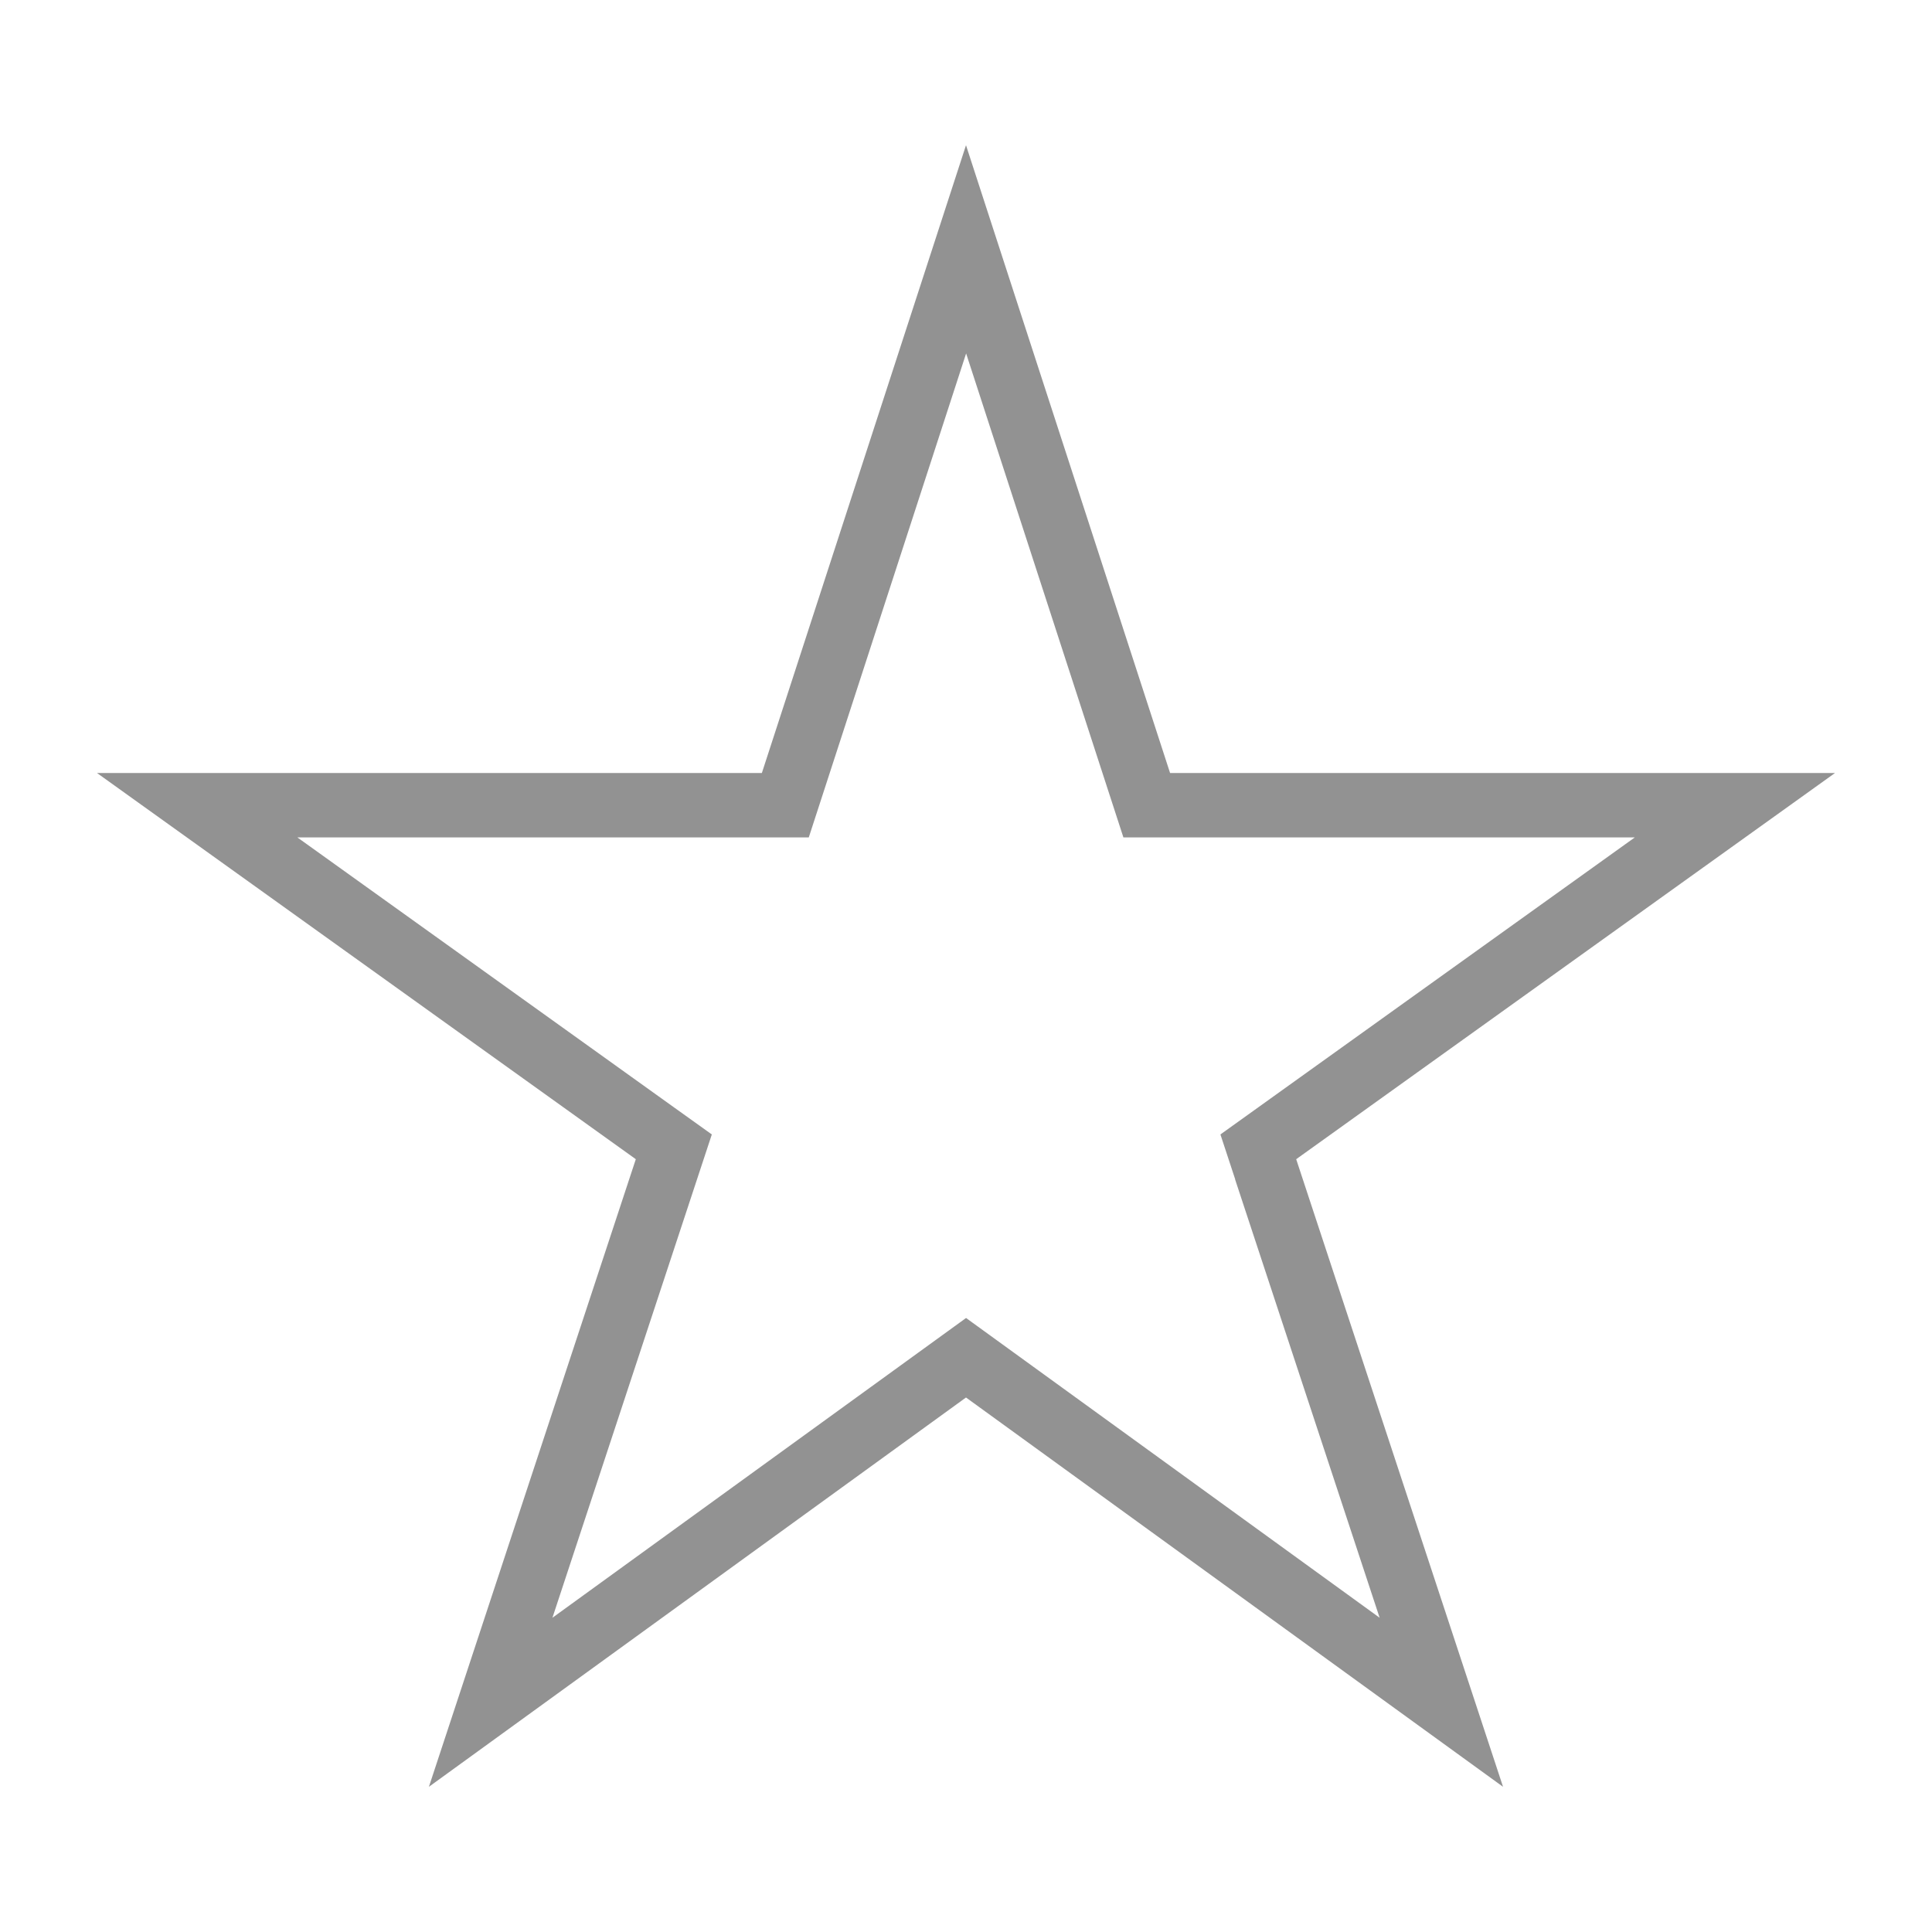 <?xml version="1.0" encoding="utf-8"?>
<!-- Generated by IcoMoon.io -->
<!DOCTYPE svg PUBLIC "-//W3C//DTD SVG 1.1//EN" "http://www.w3.org/Graphics/SVG/1.1/DTD/svg11.dtd">
<svg version="1.1" xmlns="http://www.w3.org/2000/svg" xmlns:xlink="http://www.w3.org/1999/xlink" width="32" height="32" viewBox="0 0 32 32">
<g id="icomoon-ignore">
</g>
<path d="M19.38 12.803l-3.38-10.398-3.381 10.398h-11.013l8.925 6.397-3.427 10.395 8.896-6.448 8.895 6.448-3.426-10.395 8.925-6.397h-11.014zM20.457 19.534l2.394 7.261-6.85-4.965-6.851 4.965 2.64-8.005-0.637-0.456-6.228-4.464h8.471l2.606-8.016 2.605 8.016h8.471l-6.864 4.92 0.245 0.744z" fill="#929292"></path>
</svg>
